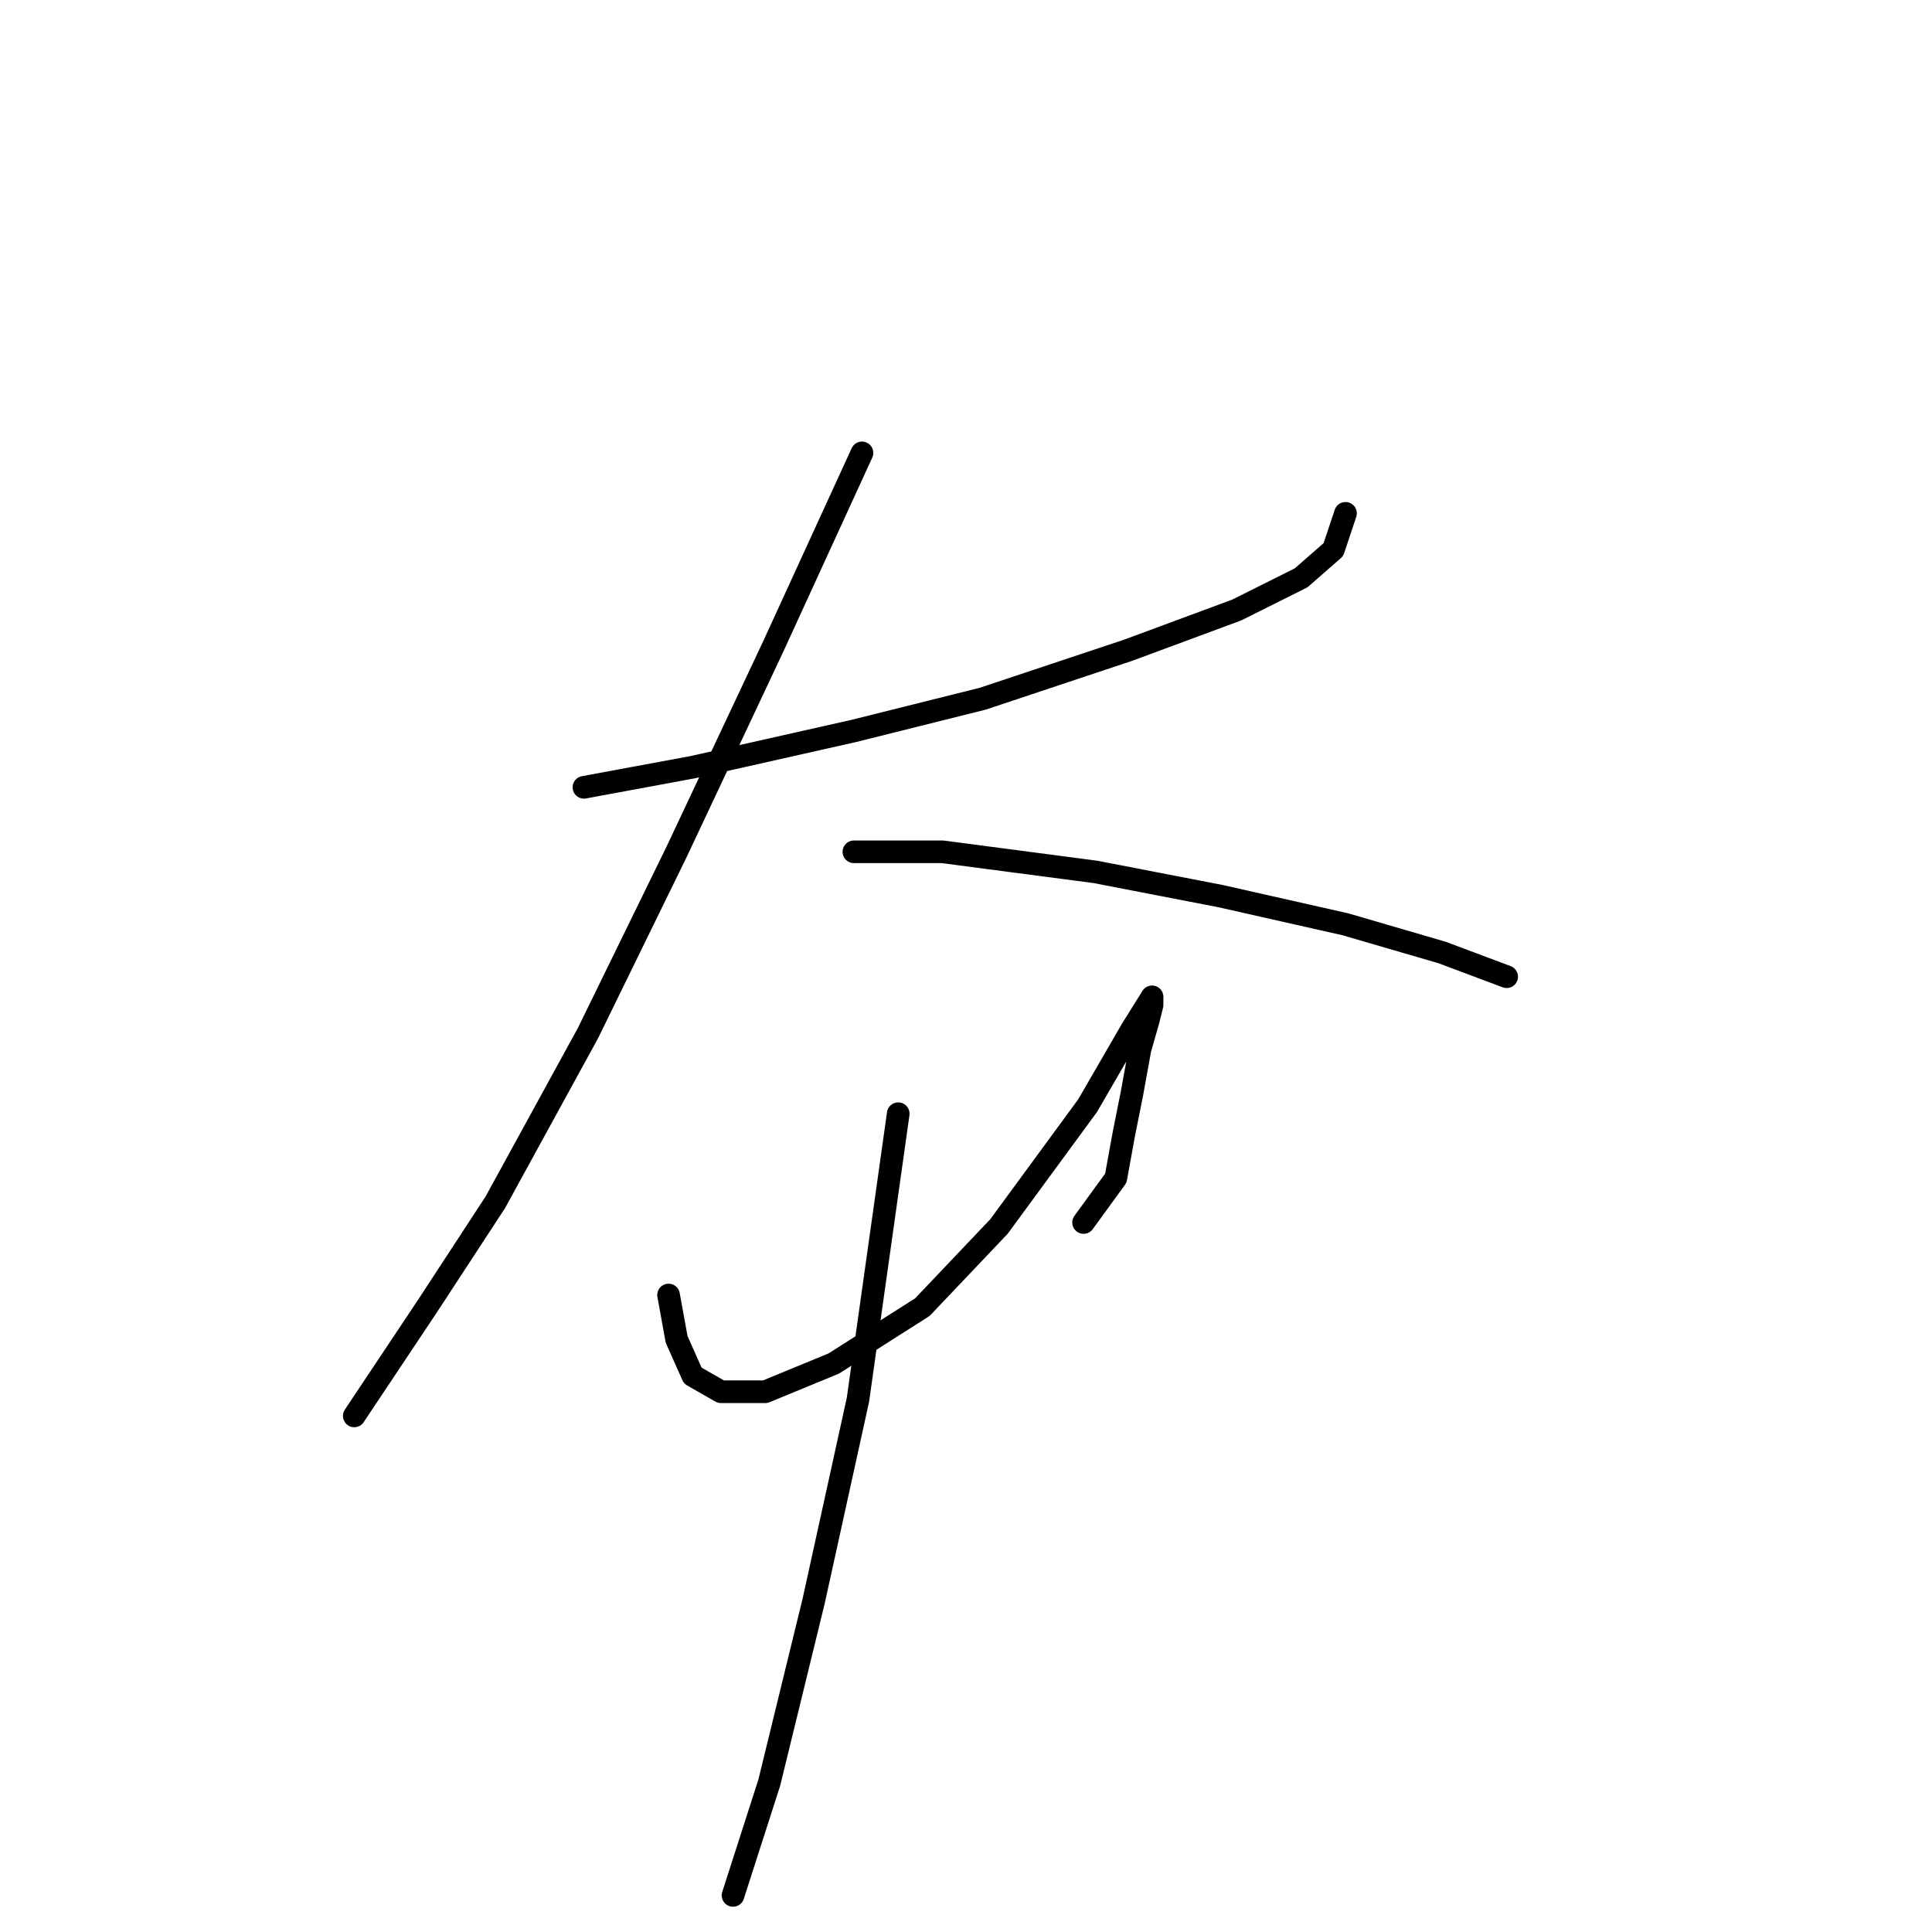 <?xml version="1.0" standalone="no"?>
    <svg width="256" height="256" xmlns="http://www.w3.org/2000/svg" version="1.1">
    <polyline stroke="black" stroke-width="3" stroke-linecap="round" fill="transparent" stroke-linejoin="round" points="77.375 104.325 91.791 101.656 113.147 96.85 130.232 92.579 149.453 86.172 163.868 80.833 172.411 76.562 176.682 72.825 178.284 68.019 178.284 68.019 " />
        <polyline stroke="black" stroke-width="3" stroke-linecap="round" fill="transparent" stroke-linejoin="round" points="114.215 60.011 102.469 85.638 89.655 112.868 77.909 136.893 65.629 159.318 56.553 173.199 50.146 182.81 46.942 187.615 46.942 187.615 " />
        <polyline stroke="black" stroke-width="3" stroke-linecap="round" fill="transparent" stroke-linejoin="round" points="113.147 112.868 124.893 112.868 145.181 115.537 161.733 118.741 178.284 122.478 191.097 126.215 199.64 129.419 199.64 129.419 " />
        <polyline stroke="black" stroke-width="3" stroke-linecap="round" fill="transparent" stroke-linejoin="round" points="88.587 171.597 89.655 177.47 91.791 182.276 95.528 184.411 101.401 184.411 110.477 180.674 122.223 173.199 132.368 162.521 144.114 146.504 149.987 136.36 152.656 132.088 152.656 133.156 152.122 135.292 151.054 139.029 149.987 144.902 148.919 150.241 147.851 156.114 143.58 161.987 143.58 161.987 " />
        <polyline stroke="black" stroke-width="3" stroke-linecap="round" fill="transparent" stroke-linejoin="round" points="119.02 147.572 113.681 185.479 107.808 212.174 101.935 236.2 97.13 251.15 97.13 251.15 " />
        </svg>